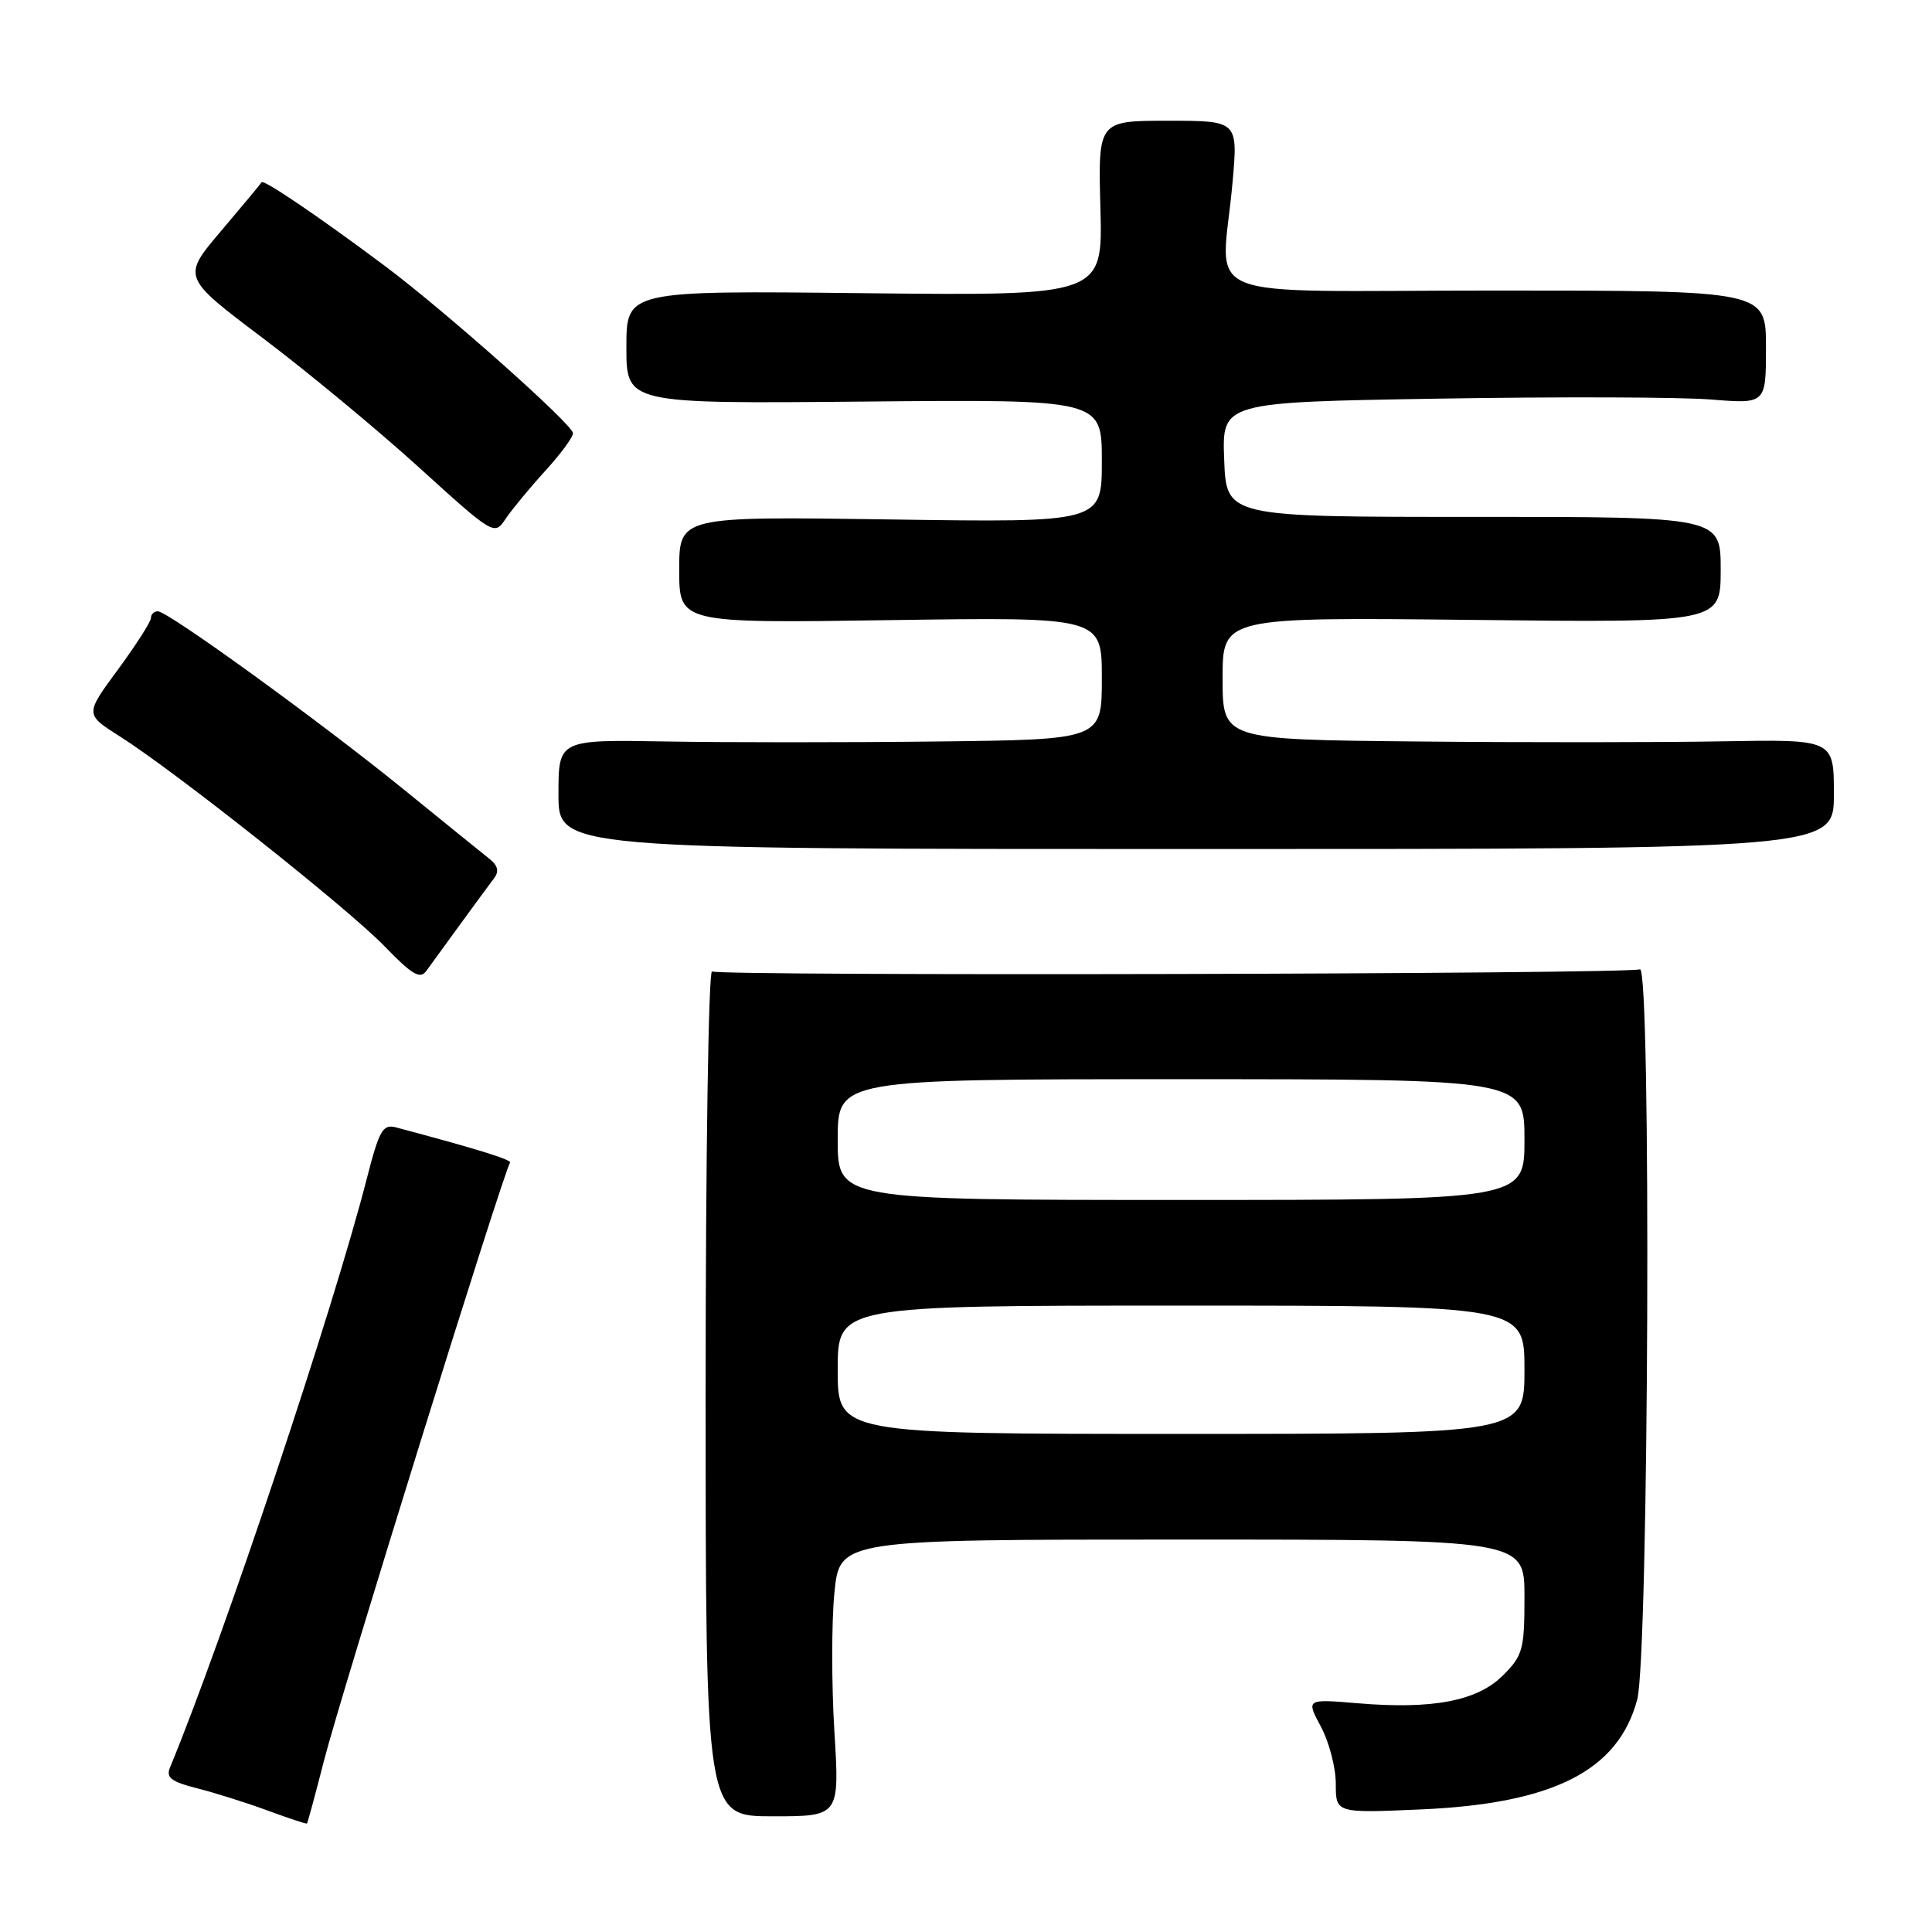 <?xml version="1.0" encoding="UTF-8" standalone="no"?>
<!DOCTYPE svg PUBLIC "-//W3C//DTD SVG 1.1//EN" "http://www.w3.org/Graphics/SVG/1.1/DTD/svg11.dtd" >
<svg xmlns="http://www.w3.org/2000/svg" xmlns:xlink="http://www.w3.org/1999/xlink" version="1.1" viewBox="0 0 256 256">
 <g >
 <path fill="currentColor"
d=" M 42.90 233.41 C 45.14 224.60 66.87 154.80 67.58 154.08 C 67.95 153.71 63.39 152.29 52.49 149.39 C 50.72 148.92 50.26 149.73 48.60 156.18 C 44.19 173.43 29.53 217.29 22.53 234.19 C 21.97 235.55 22.68 236.09 26.17 236.97 C 28.55 237.58 32.75 238.90 35.50 239.92 C 38.25 240.93 40.57 241.70 40.67 241.63 C 40.76 241.56 41.76 237.86 42.90 233.41 Z  M 110.56 229.41 C 110.18 223.21 110.18 214.96 110.56 211.07 C 111.26 204.00 111.26 204.00 156.63 204.00 C 202.00 204.00 202.00 204.00 202.00 211.58 C 202.00 218.57 201.78 219.37 199.16 221.99 C 195.76 225.39 189.85 226.53 179.90 225.69 C 173.06 225.12 173.06 225.12 175.03 228.80 C 176.11 230.82 177.00 234.22 177.00 236.36 C 177.00 240.25 177.00 240.25 188.25 239.76 C 205.84 238.99 214.42 234.63 216.94 225.20 C 218.47 219.46 218.82 127.86 217.30 128.44 C 215.62 129.08 95.39 129.36 94.35 128.72 C 93.88 128.43 93.50 153.50 93.50 184.43 C 93.50 240.67 93.50 240.67 102.38 240.67 C 111.25 240.67 111.25 240.67 110.56 229.41 Z  M 61.00 122.45 C 62.92 119.81 64.94 117.07 65.48 116.36 C 66.16 115.45 65.96 114.66 64.83 113.78 C 63.93 113.07 58.85 108.96 53.54 104.64 C 42.46 95.64 22.27 81.00 20.91 81.00 C 20.41 81.00 20.00 81.40 20.00 81.89 C 20.00 82.38 18.03 85.45 15.63 88.72 C 11.26 94.65 11.26 94.65 15.84 97.55 C 23.20 102.21 46.10 120.36 50.99 125.42 C 54.61 129.17 55.68 129.79 56.49 128.65 C 57.05 127.87 59.08 125.08 61.00 122.45 Z  M 243.00 105.23 C 243.00 97.97 243.00 97.97 228.25 98.23 C 220.14 98.38 201.91 98.39 187.75 98.25 C 162.00 98.00 162.00 98.00 162.00 89.89 C 162.00 81.78 162.00 81.78 195.00 82.14 C 228.00 82.51 228.00 82.51 228.00 75.49 C 228.00 68.48 228.00 68.48 195.25 68.49 C 162.50 68.50 162.50 68.50 162.21 60.90 C 161.92 53.29 161.92 53.29 190.71 52.82 C 206.54 52.56 222.76 52.61 226.75 52.94 C 234.00 53.52 234.00 53.52 234.00 46.01 C 234.00 38.50 234.00 38.50 198.25 38.50 C 157.38 38.50 161.88 40.34 163.31 24.25 C 164.05 16.00 164.05 16.00 154.77 16.00 C 145.50 16.00 145.50 16.00 145.81 27.59 C 146.12 39.19 146.12 39.19 114.56 38.85 C 83.00 38.50 83.00 38.50 83.00 46.00 C 83.00 53.50 83.00 53.50 114.50 53.21 C 146.00 52.92 146.00 52.92 146.00 61.08 C 146.00 69.24 146.00 69.24 118.00 68.83 C 90.00 68.42 90.00 68.42 90.00 75.50 C 90.00 82.58 90.00 82.58 118.00 82.17 C 146.00 81.76 146.00 81.76 146.00 89.88 C 146.00 98.00 146.00 98.00 124.25 98.25 C 112.29 98.39 96.09 98.39 88.25 98.25 C 74.00 98.00 74.00 98.00 74.00 105.25 C 74.00 112.50 74.00 112.50 158.50 112.50 C 243.00 112.50 243.00 112.50 243.00 105.23 Z  M 72.25 62.39 C 74.31 60.13 75.97 57.88 75.92 57.39 C 75.82 56.18 58.99 41.22 51.00 35.24 C 42.42 28.82 34.91 23.72 34.66 24.15 C 34.56 24.34 32.14 27.25 29.29 30.61 C 24.11 36.72 24.11 36.72 34.80 44.78 C 40.69 49.22 50.00 56.93 55.50 61.92 C 65.44 70.94 65.51 70.98 67.00 68.74 C 67.83 67.51 70.19 64.65 72.25 62.39 Z  M 111.00 181.50 C 111.00 173.00 111.00 173.00 156.50 173.00 C 202.00 173.00 202.00 173.00 202.00 181.50 C 202.00 190.00 202.00 190.00 156.50 190.00 C 111.00 190.00 111.00 190.00 111.00 181.50 Z  M 111.00 151.00 C 111.00 143.00 111.00 143.00 156.50 143.00 C 202.00 143.00 202.00 143.00 202.00 151.00 C 202.00 159.00 202.00 159.00 156.50 159.00 C 111.00 159.00 111.00 159.00 111.00 151.00 Z "/>
</g>
</svg>